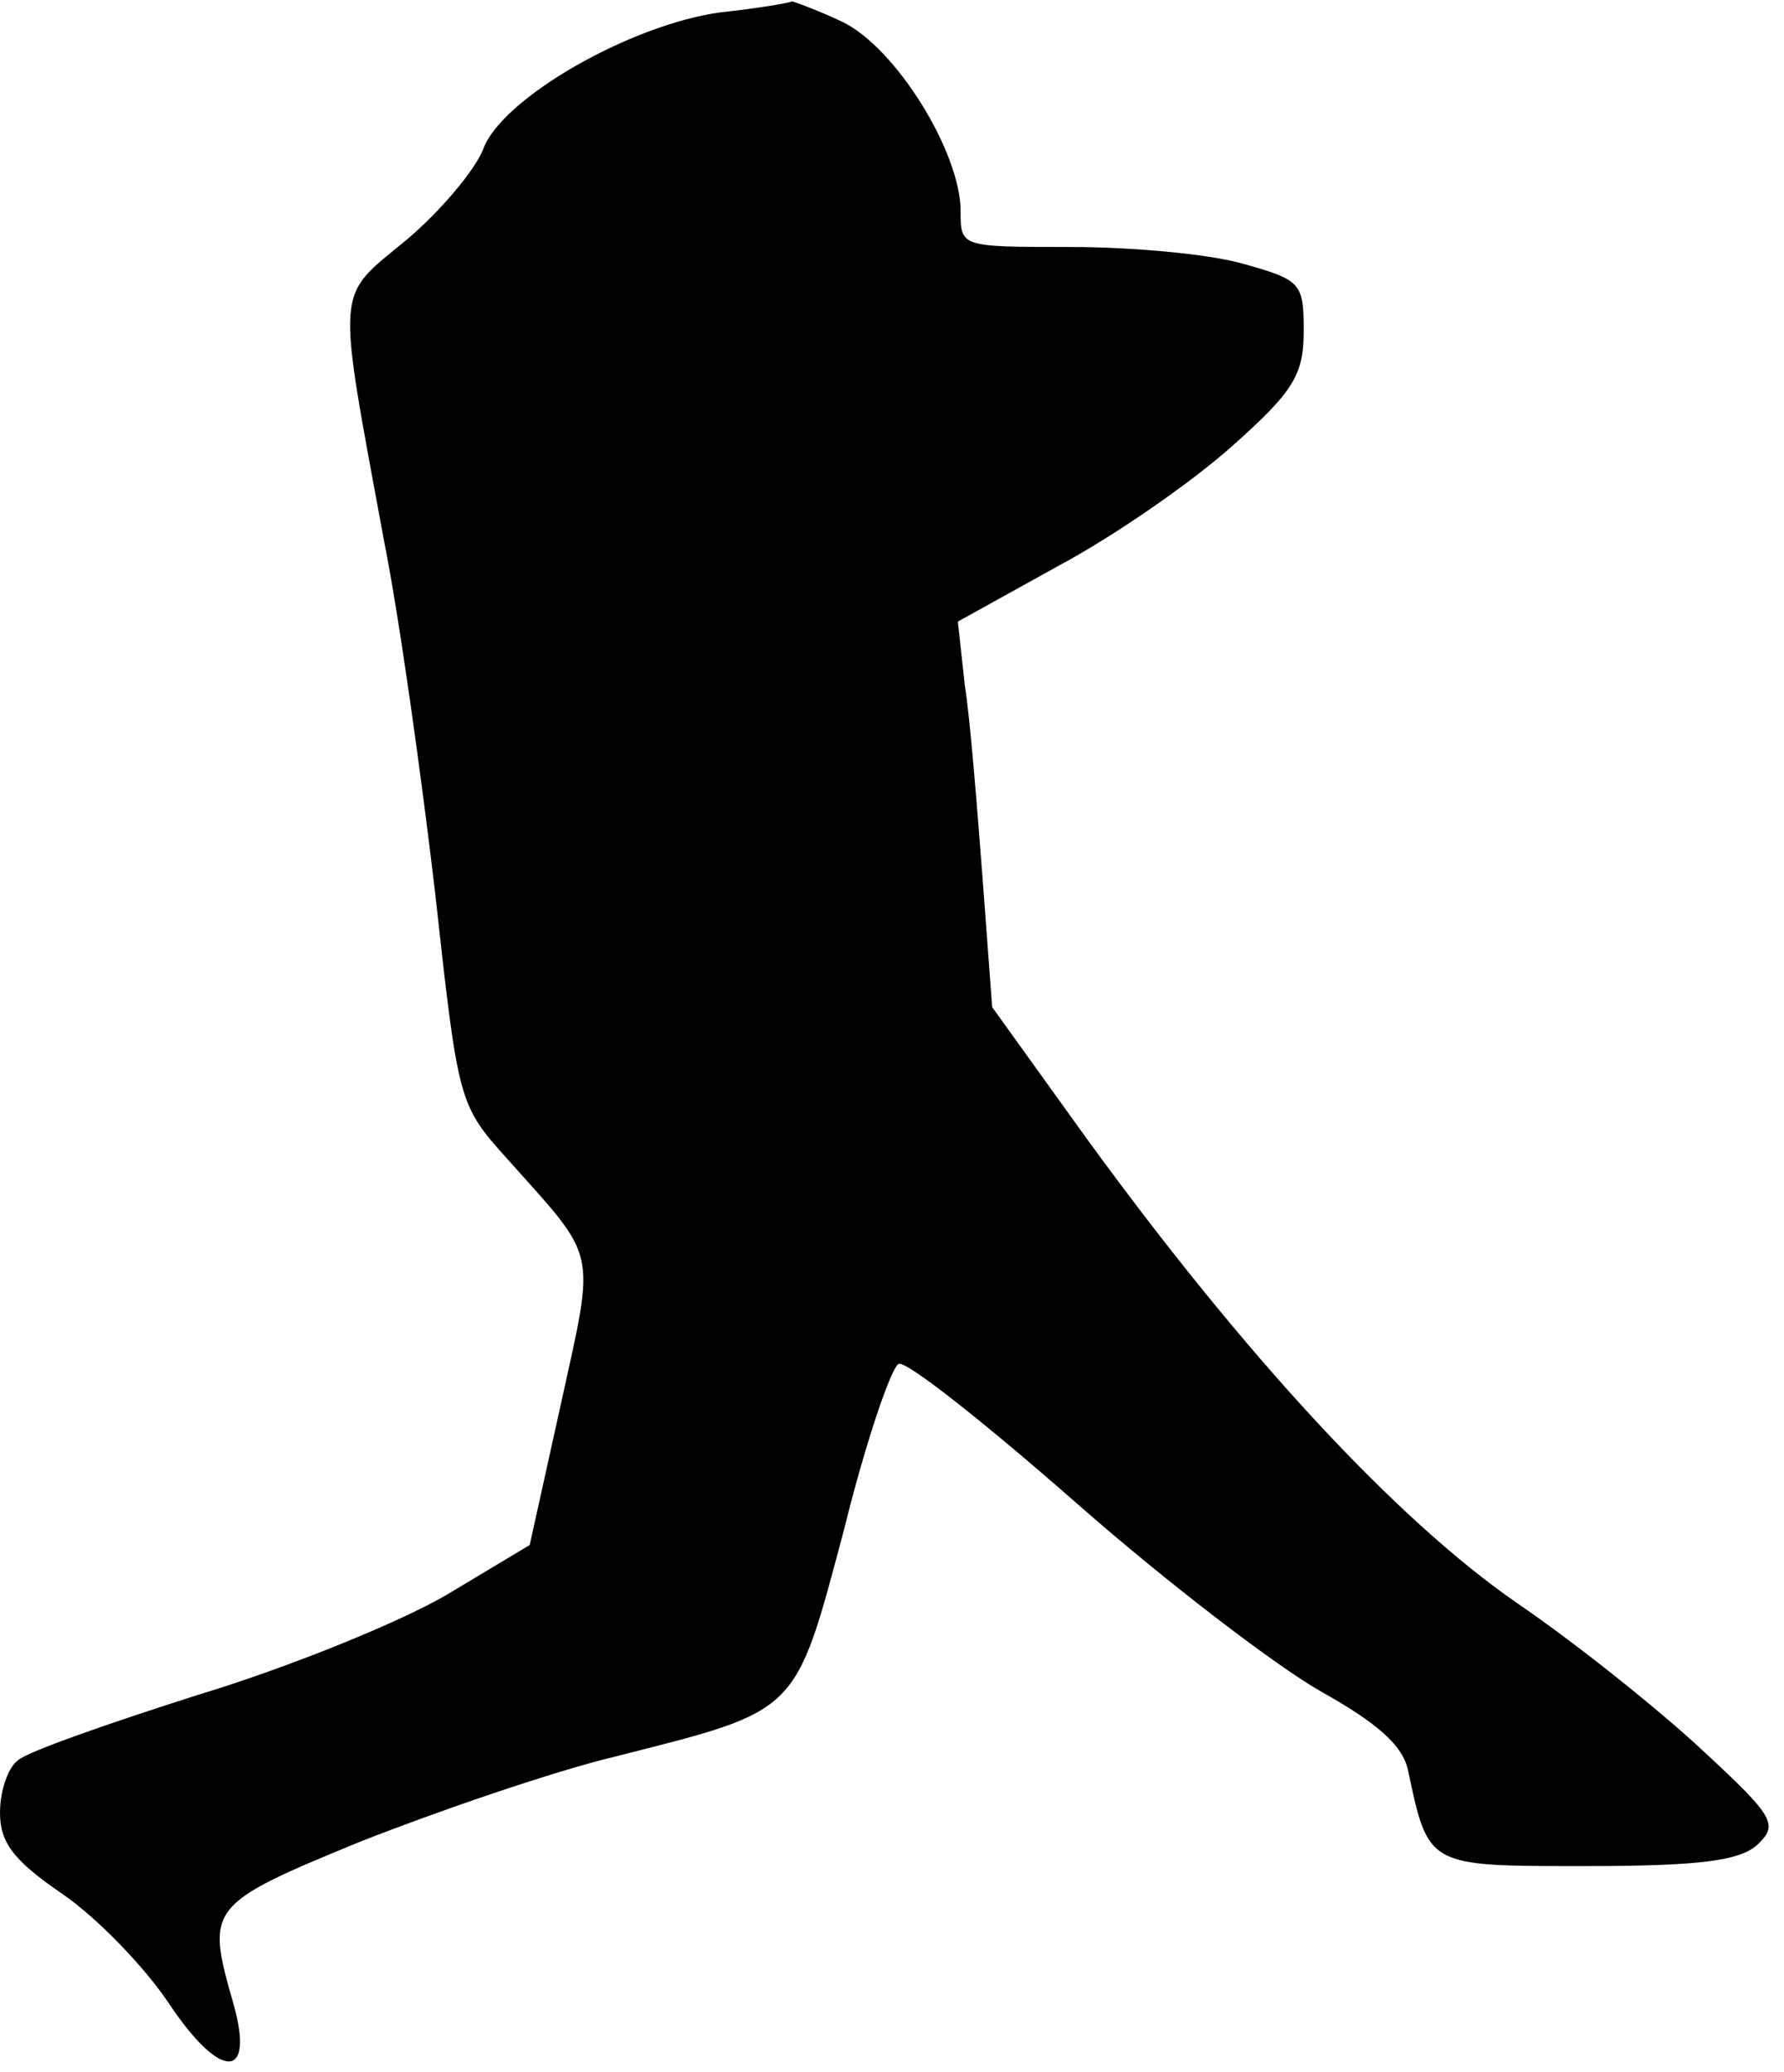<?xml version="1.0" standalone="no"?>
<!DOCTYPE svg PUBLIC "-//W3C//DTD SVG 20010904//EN"
 "http://www.w3.org/TR/2001/REC-SVG-20010904/DTD/svg10.dtd">
<svg version="1.0" xmlns="http://www.w3.org/2000/svg"
 width="130pt" height="151pt" viewBox="0 0 130 151"
 preserveAspectRatio="xMidYMid meet">
<g transform="translate(0,151) scale(0.1,-0.1)"
fill="#000000" stroke="none">
<path fill="#000000" stroke="none" d="M525 1501 c-66 -9 -160 -63 -173 -100
-6 -15 -31 -45 -56 -66 -52 -43 -51 -30 -16 -220 11 -55 27 -170 37 -255 17
-154 17 -155 53 -195 66 -74 64 -63 39 -177 l-23 -104 -60 -36 c-34 -20 -115
-53 -181 -73 -66 -21 -126 -42 -132 -48 -7 -5 -13 -22 -13 -38 0 -22 10 -35
45 -59 25 -17 60 -53 78 -80 38 -57 63 -56 47 0 -20 70 -19 72 93 118 56 22
140 51 186 62 134 34 130 30 166 165 16 65 35 120 40 121 6 2 64 -44 130 -102
66 -58 146 -119 178 -137 41 -23 59 -39 63 -57 15 -71 14 -70 130 -70 83 0
111 4 124 15 16 15 14 20 -39 69 -31 29 -92 78 -136 108 -88 61 -198 180 -313
338 l-69 96 -7 94 c-4 52 -9 116 -13 141 l-5 46 74 41 c41 22 97 61 126 87 45
40 52 52 52 84 0 35 -2 37 -45 49 -25 7 -81 12 -125 12 -80 0 -80 0 -80 26 0
43 -47 119 -86 138 -19 9 -36 15 -37 15 -1 -1 -24 -5 -52 -8z"/>
</g>
</svg>
